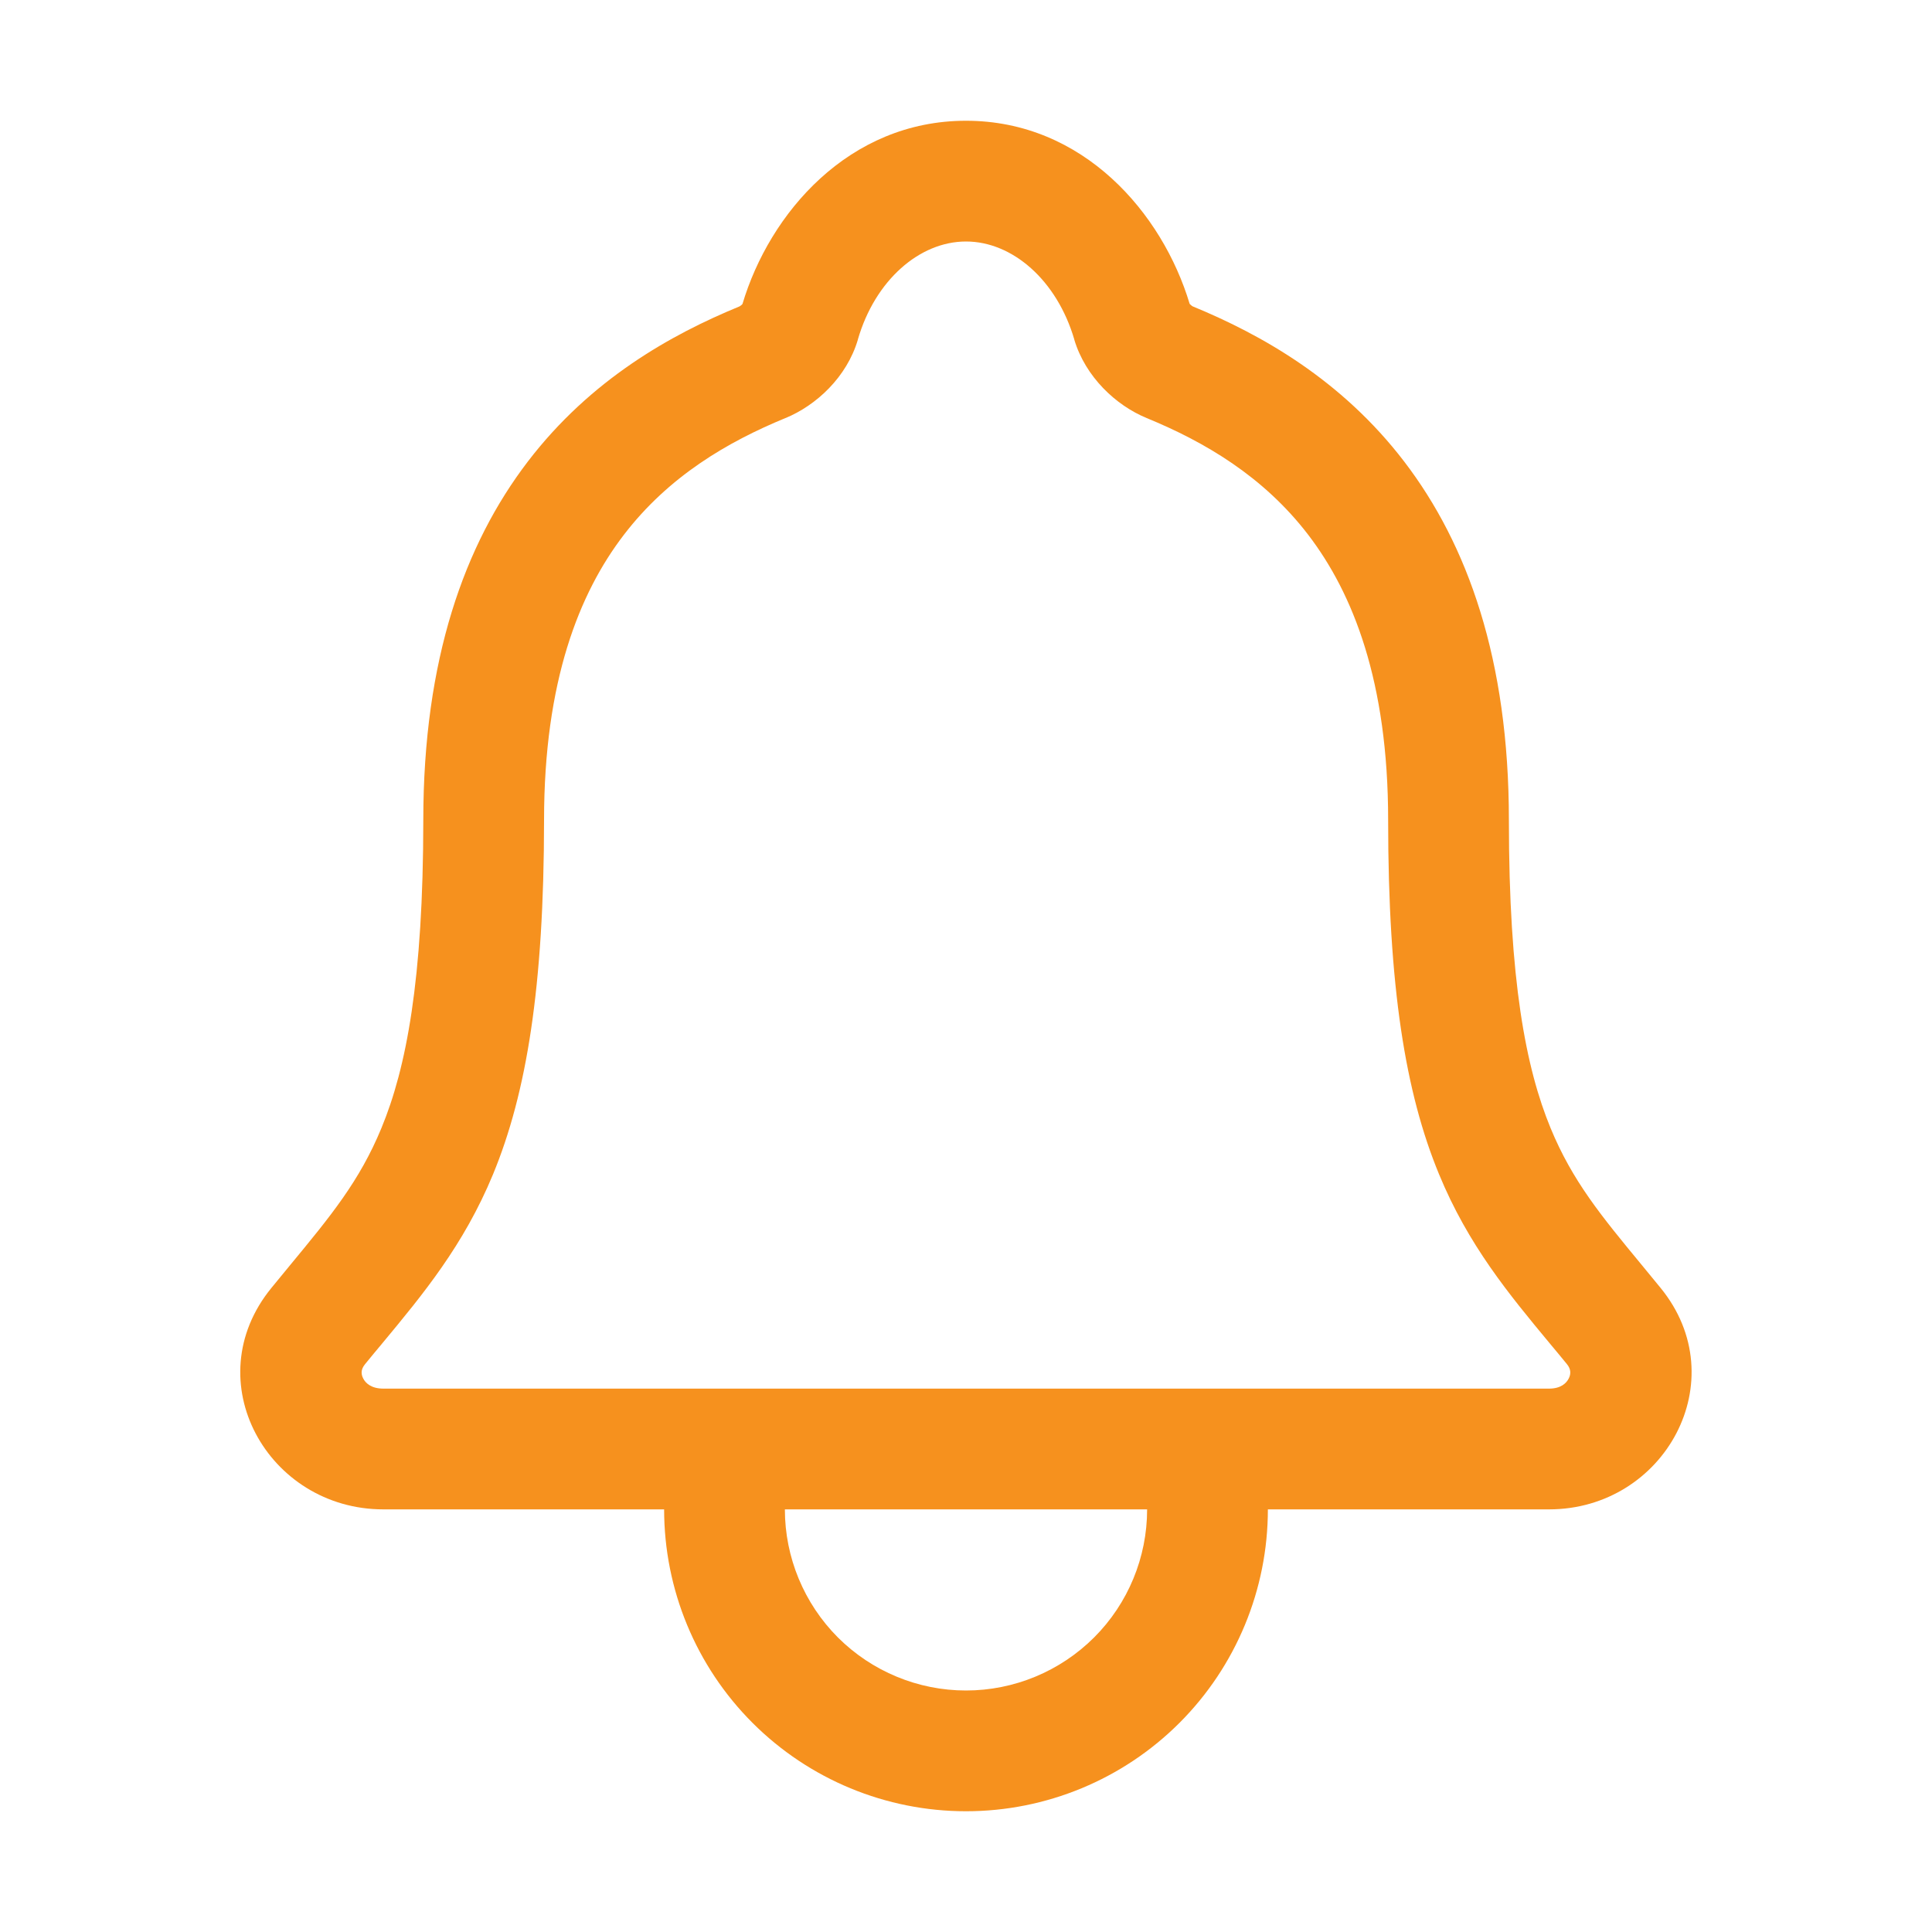 <svg width="20" height="20" viewBox="0 0 20 20" fill="none" xmlns="http://www.w3.org/2000/svg">
<path fill-rule="evenodd" clip-rule="evenodd" d="M7.686 3.147C7.966 2.208 8.786 1.25 10 1.25C11.215 1.25 12.034 2.208 12.315 3.145C12.317 3.147 12.319 3.149 12.321 3.151C12.327 3.157 12.333 3.163 12.34 3.167C12.344 3.171 12.347 3.172 12.348 3.172C13.054 3.463 13.886 3.928 14.537 4.779C15.193 5.637 15.62 6.828 15.62 8.49C15.62 10.147 15.795 11.056 16.052 11.679C16.278 12.226 16.575 12.586 16.997 13.097C17.059 13.172 17.123 13.25 17.19 13.332L17.19 13.332C17.969 14.286 17.234 15.625 16.035 15.625H13.125C13.125 16.454 12.796 17.249 12.21 17.835C11.624 18.421 10.829 18.75 10 18.75C9.171 18.75 8.376 18.421 7.79 17.835C7.204 17.249 6.875 16.454 6.875 15.625H3.969C2.772 15.625 2.025 14.293 2.81 13.332C2.877 13.25 2.941 13.172 3.003 13.097C3.425 12.586 3.722 12.226 3.948 11.679C4.206 11.056 4.381 10.147 4.382 8.49M8.125 15.625C8.125 16.122 8.323 16.599 8.674 16.951C9.026 17.302 9.503 17.5 10 17.5C10.497 17.5 10.974 17.302 11.326 16.951C11.678 16.599 11.875 16.122 11.875 15.625H8.125ZM3.969 14.375C3.841 14.375 3.783 14.316 3.76 14.27C3.746 14.244 3.742 14.219 3.744 14.197C3.746 14.179 3.753 14.154 3.778 14.123L3.778 14.123C3.838 14.049 3.899 13.976 3.96 13.903C4.379 13.398 4.801 12.889 5.104 12.156C5.451 11.315 5.631 10.219 5.632 8.491V8.49C5.632 7.051 5.996 6.14 6.457 5.538C6.923 4.929 7.533 4.574 8.13 4.328C8.13 4.328 8.131 4.328 8.131 4.328C8.449 4.197 8.766 3.905 8.881 3.515L8.881 3.513C9.059 2.901 9.519 2.5 10 2.5C10.481 2.5 10.941 2.901 11.121 3.514L11.121 3.516C11.236 3.9 11.55 4.196 11.871 4.328C12.467 4.573 13.078 4.929 13.544 5.538C14.005 6.142 14.37 7.052 14.37 8.49C14.37 10.218 14.549 11.314 14.897 12.156C15.199 12.889 15.621 13.398 16.04 13.903C16.101 13.976 16.162 14.049 16.222 14.123C16.261 14.171 16.265 14.221 16.239 14.271C16.215 14.318 16.159 14.375 16.035 14.375H3.969ZM7.686 3.147C7.685 3.148 7.684 3.149 7.682 3.151C7.677 3.157 7.671 3.162 7.664 3.166C7.658 3.17 7.655 3.172 7.655 3.172L7.655 3.172C6.947 3.463 6.115 3.927 5.464 4.778C4.808 5.636 4.382 6.827 4.382 8.49" fill="#F6911E"/>
</svg>

